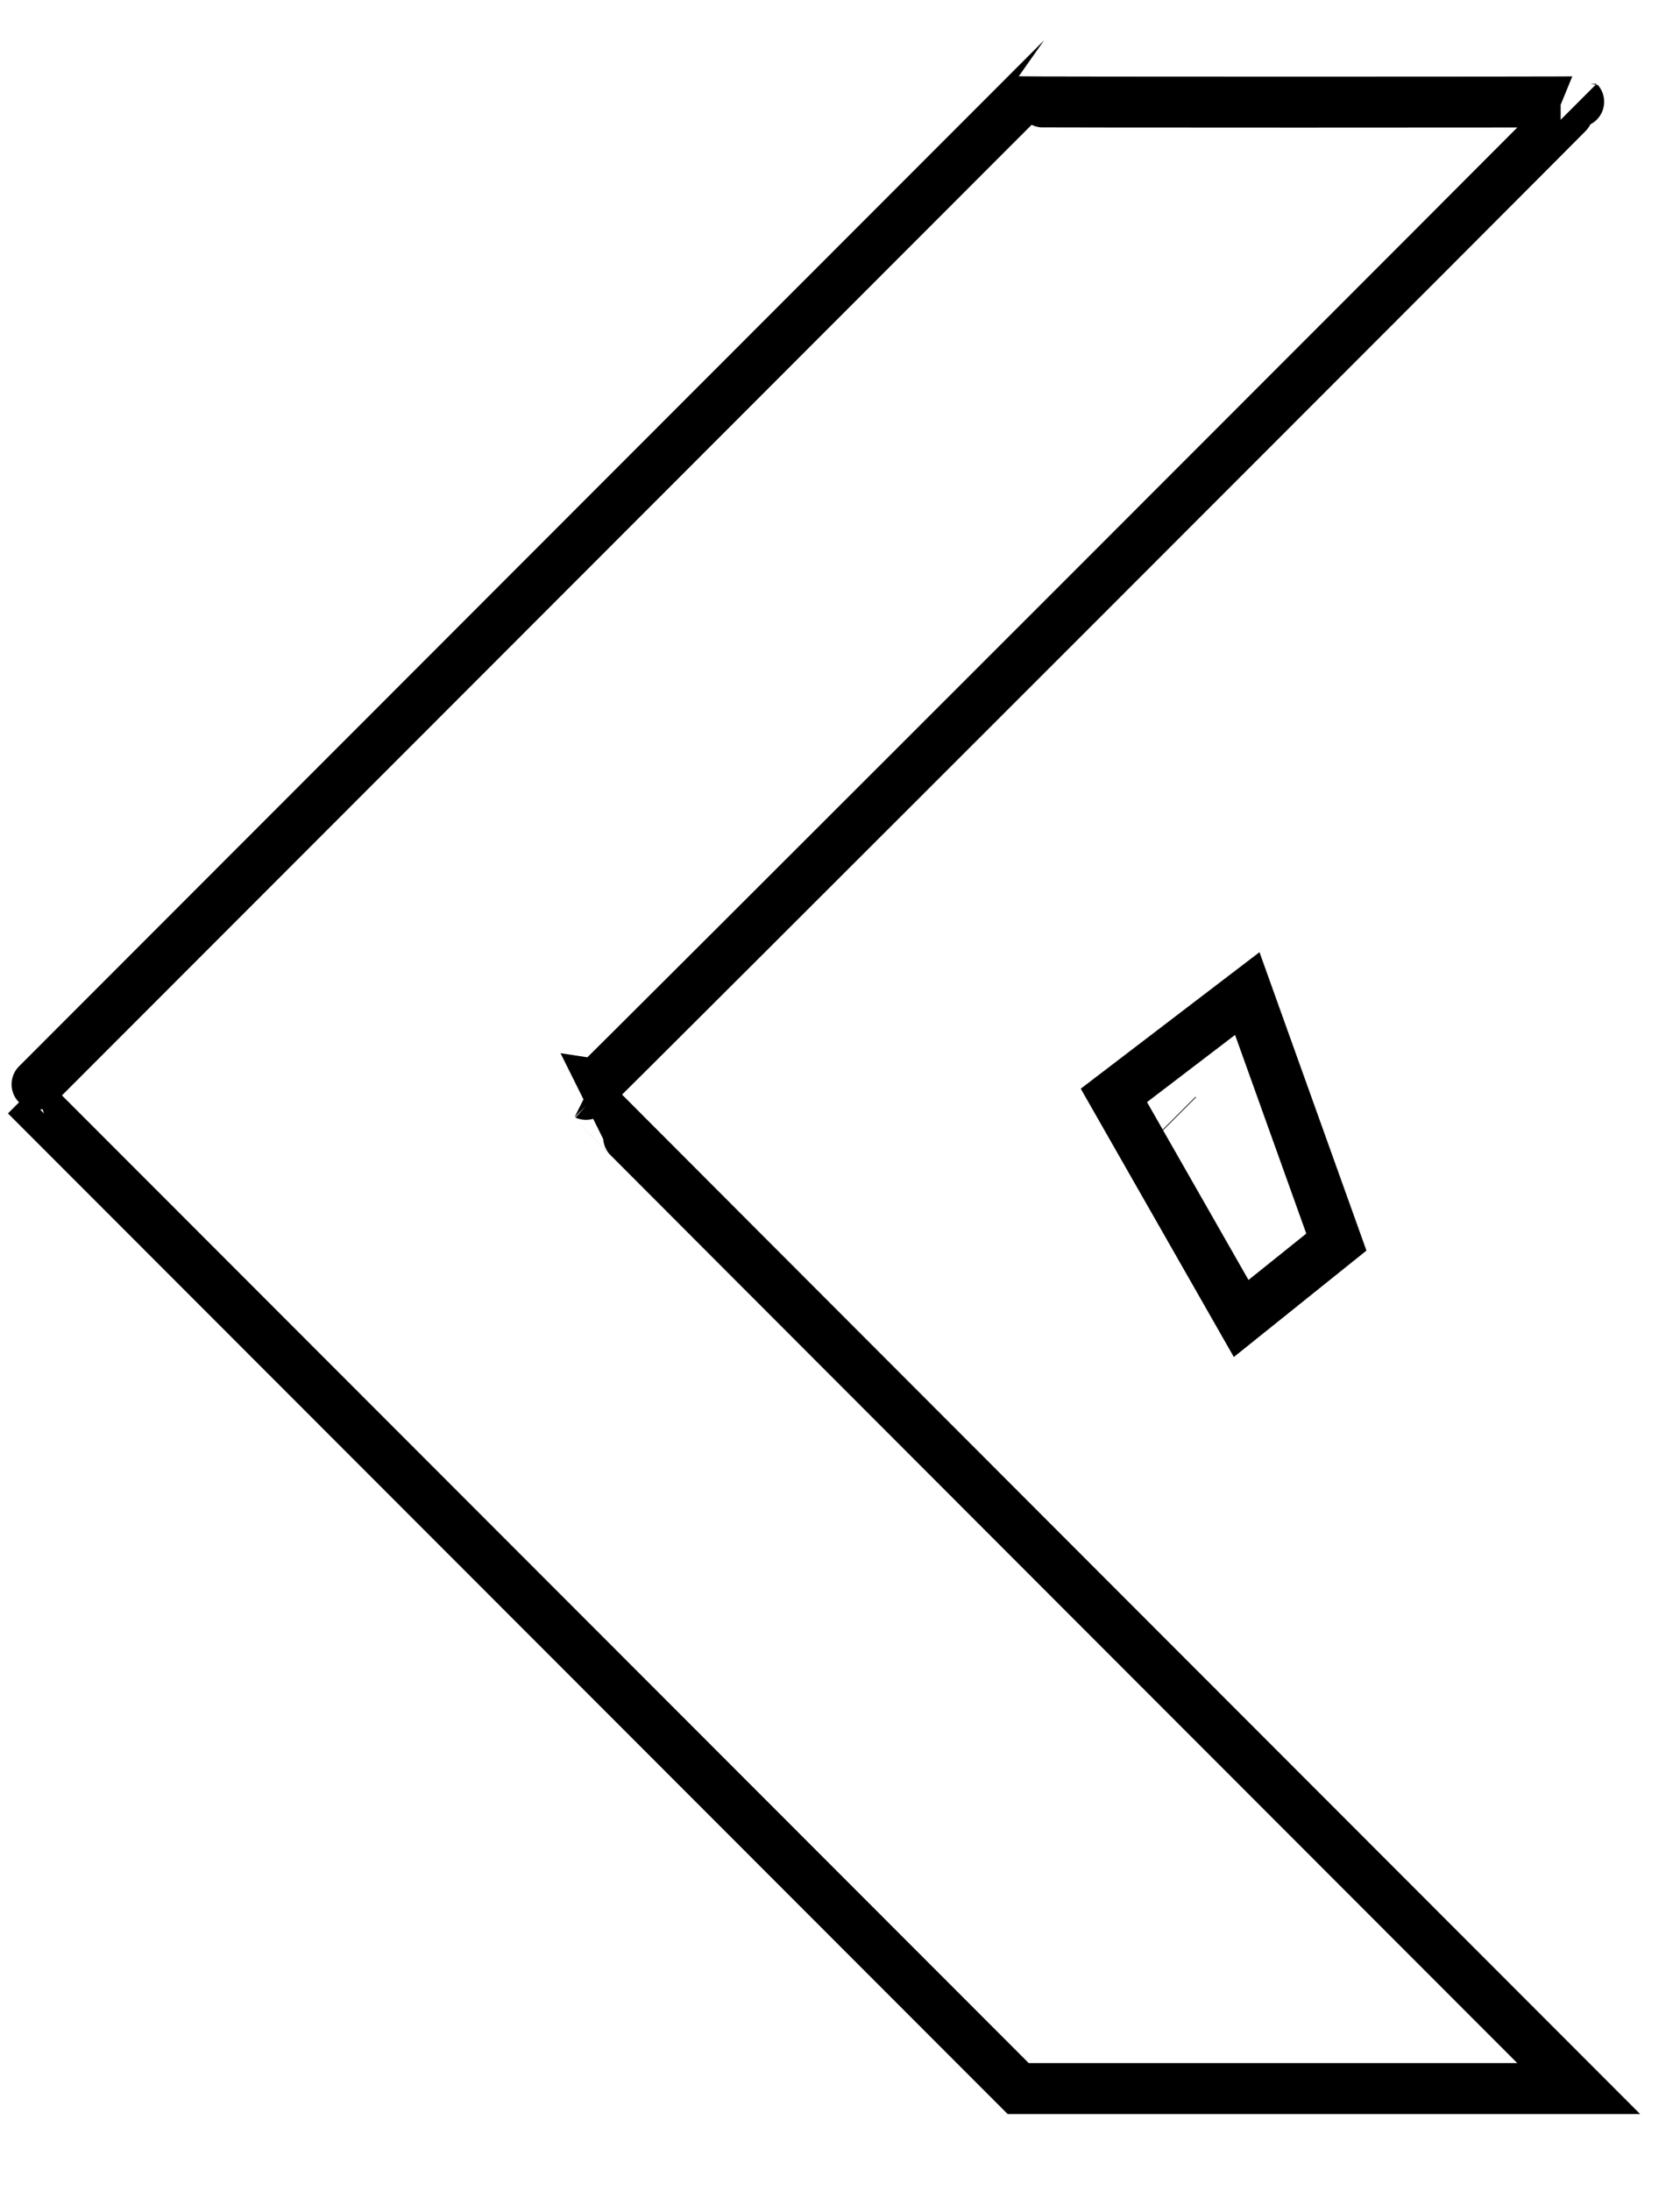 <?xml version="1.0" encoding="UTF-8" standalone="no"?>
<!DOCTYPE svg PUBLIC "-//W3C//DTD SVG 20010904//EN"
              "http://www.w3.org/TR/2001/REC-SVG-20010904/DTD/svg10.dtd">

<svg xmlns="http://www.w3.org/2000/svg"
     width="0.458in" height="0.597in"
     viewBox="0 0 33 43">
  <path id="選択範囲"
        fill="none" stroke="black" stroke-width="1"
        d="M 26.25,24.38
           C 26.25,24.38 24.38,25.88 24.38,25.88
             24.38,25.88 21.88,21.50 21.88,21.50
             21.88,21.50 24.50,19.50 24.50,19.50
             24.50,19.50 26.25,24.38 26.25,24.38 Z
           M 20.01,1.99
           C 20.01,1.99 0.50,21.51 0.51,21.50
             0.51,21.50 20.00,41.00 20.00,41.00
             20.00,41.00 31.01,41.00 31.01,41.00
             31.01,41.00 11.51,21.49 11.51,21.48
             11.53,21.49 31.02,2.00 31.01,1.99
             31.02,2.00 20.01,2.00 20.01,1.99 Z
           M 23.13,21.88
           C 23.13,21.88 23.14,21.89 23.14,21.89M 23.14,21.88" />
</svg>
